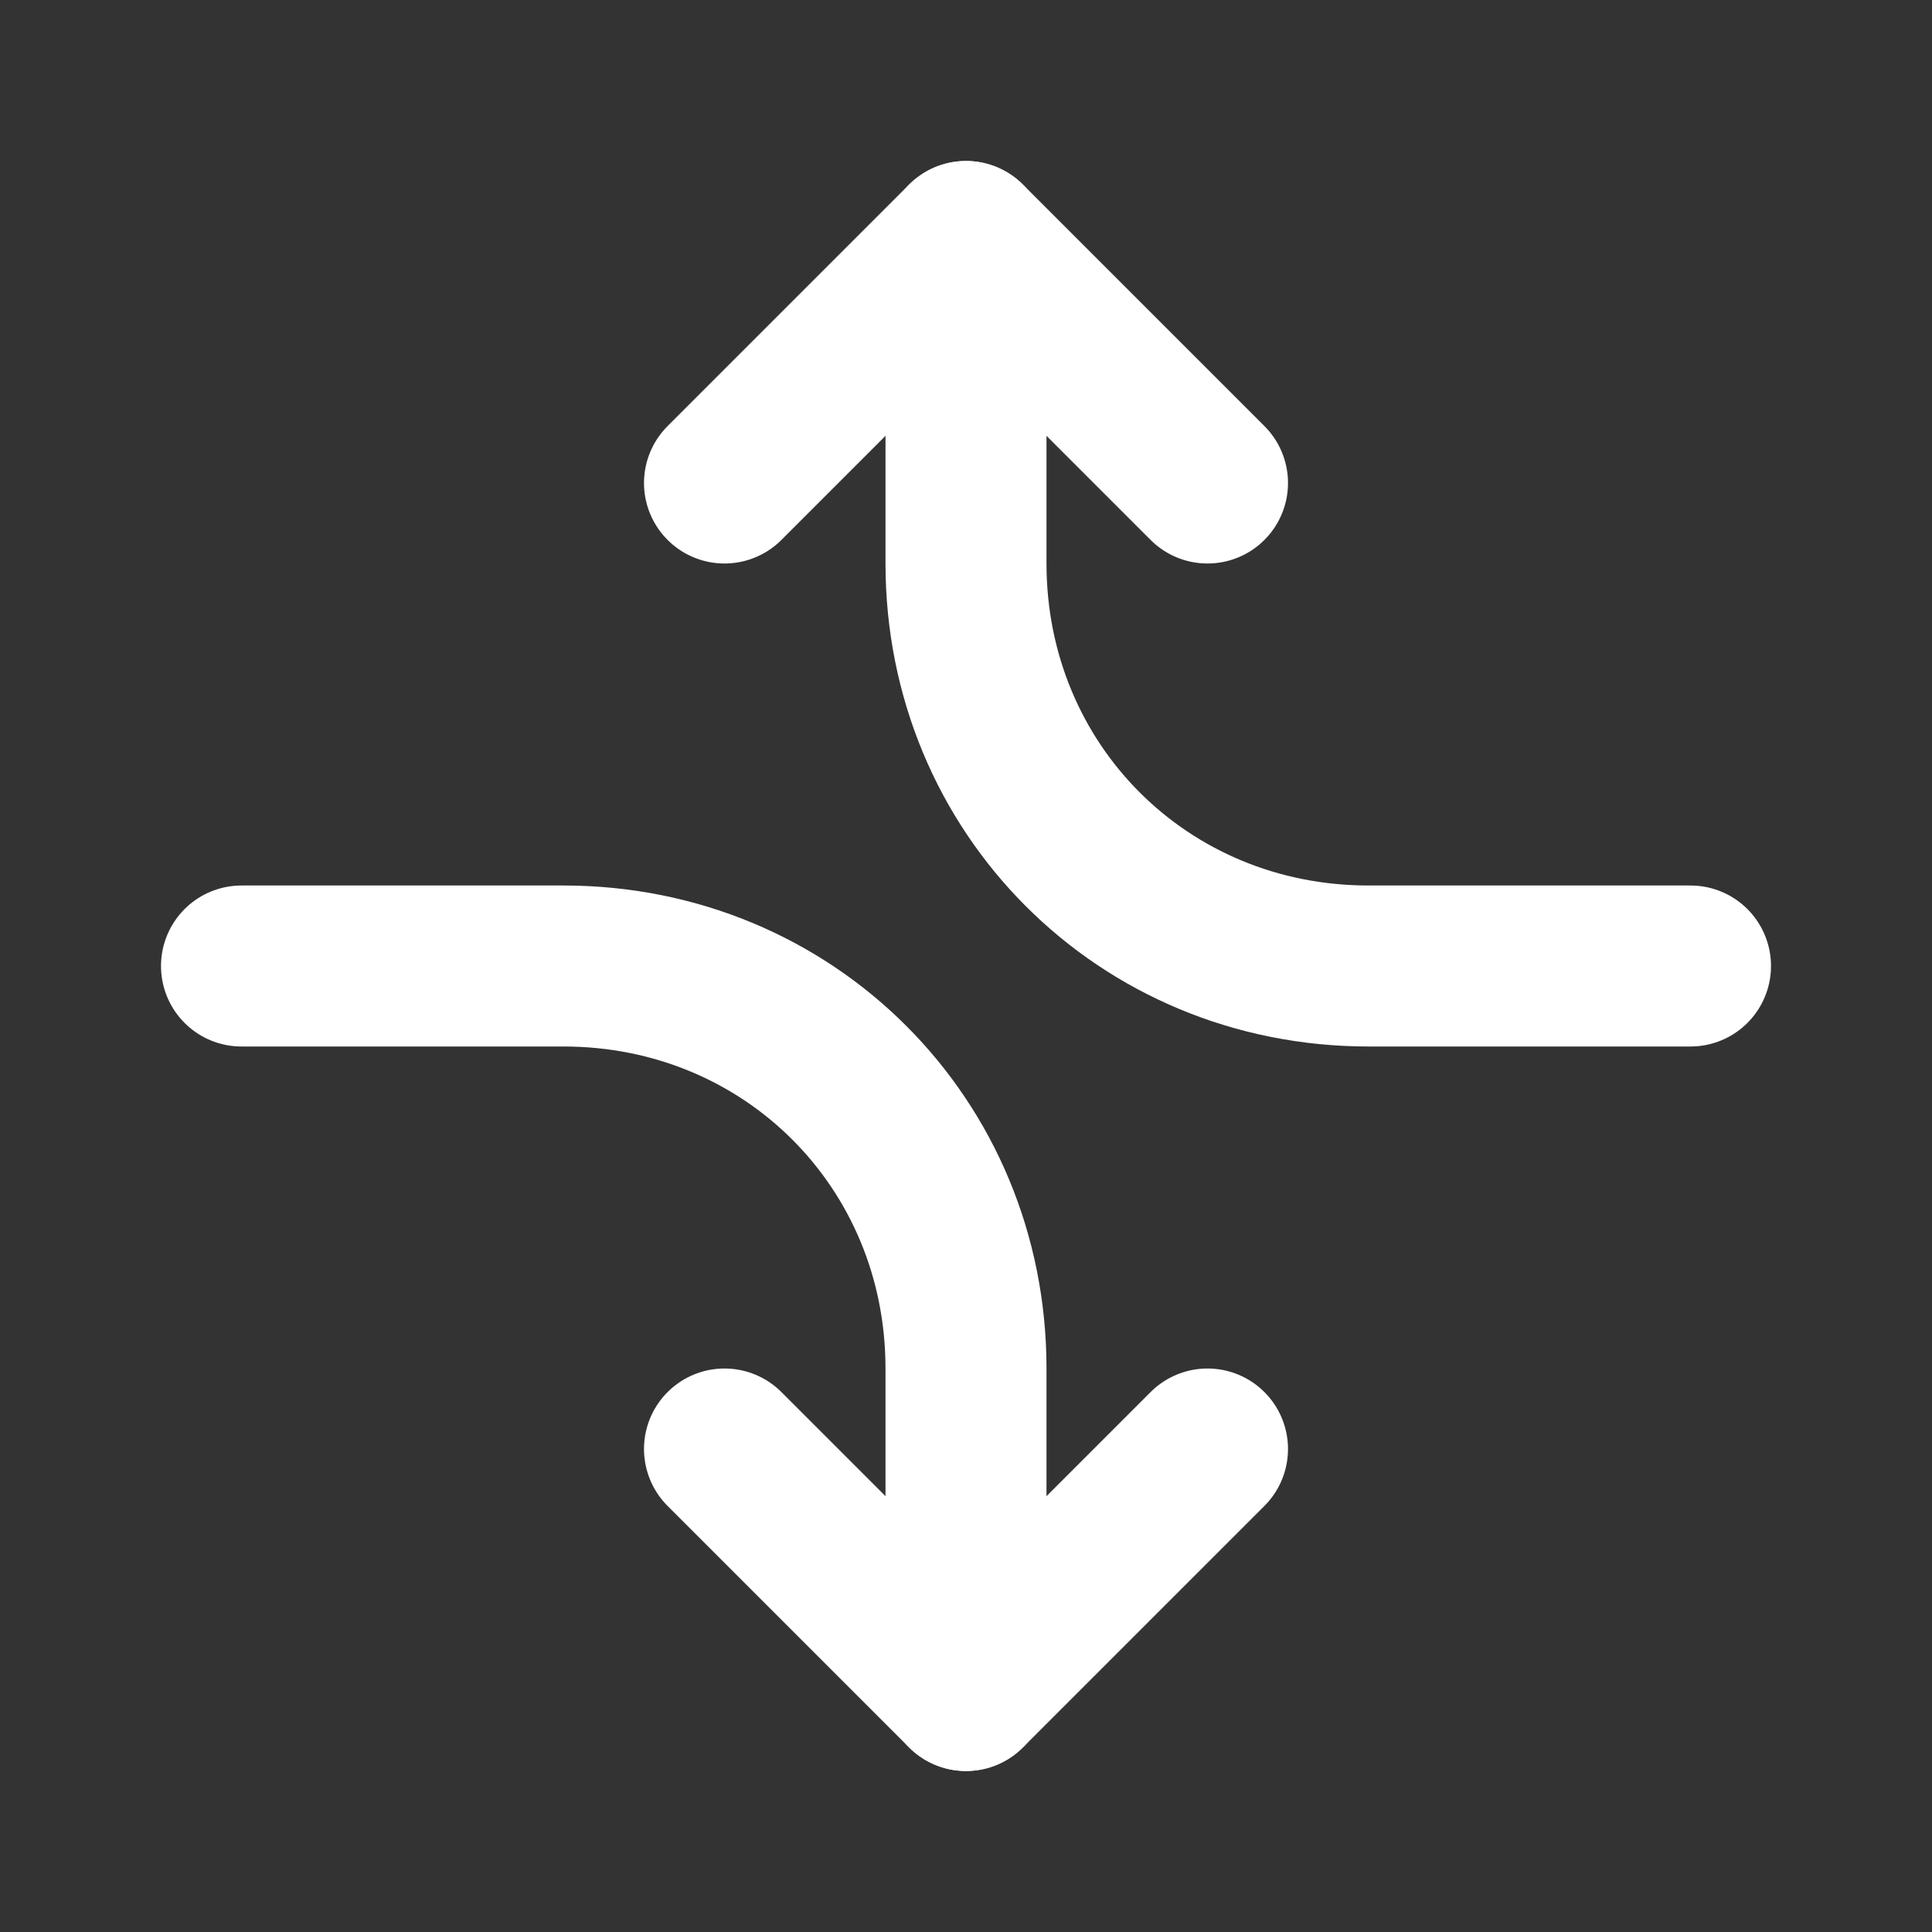 <svg fill="none" height="24" viewBox="0 0 24 24" width="24" xmlns="http://www.w3.org/2000/svg"><rect x="0" y="0" width="24" height="24" fill="#333333" stroke="none"/><g stroke="#fff" stroke-linecap="round" stroke-linejoin="round" stroke-width="2"><path d="m12 3v4c0 2.8 2.2 5 5 5h4"/><path d="m12 21v-4c0-2.8-2.2-5-5-5h-4"/><path d="m9 6 3-3 3 3"/><path d="m15 18-3 3-3-3"/></g></svg>